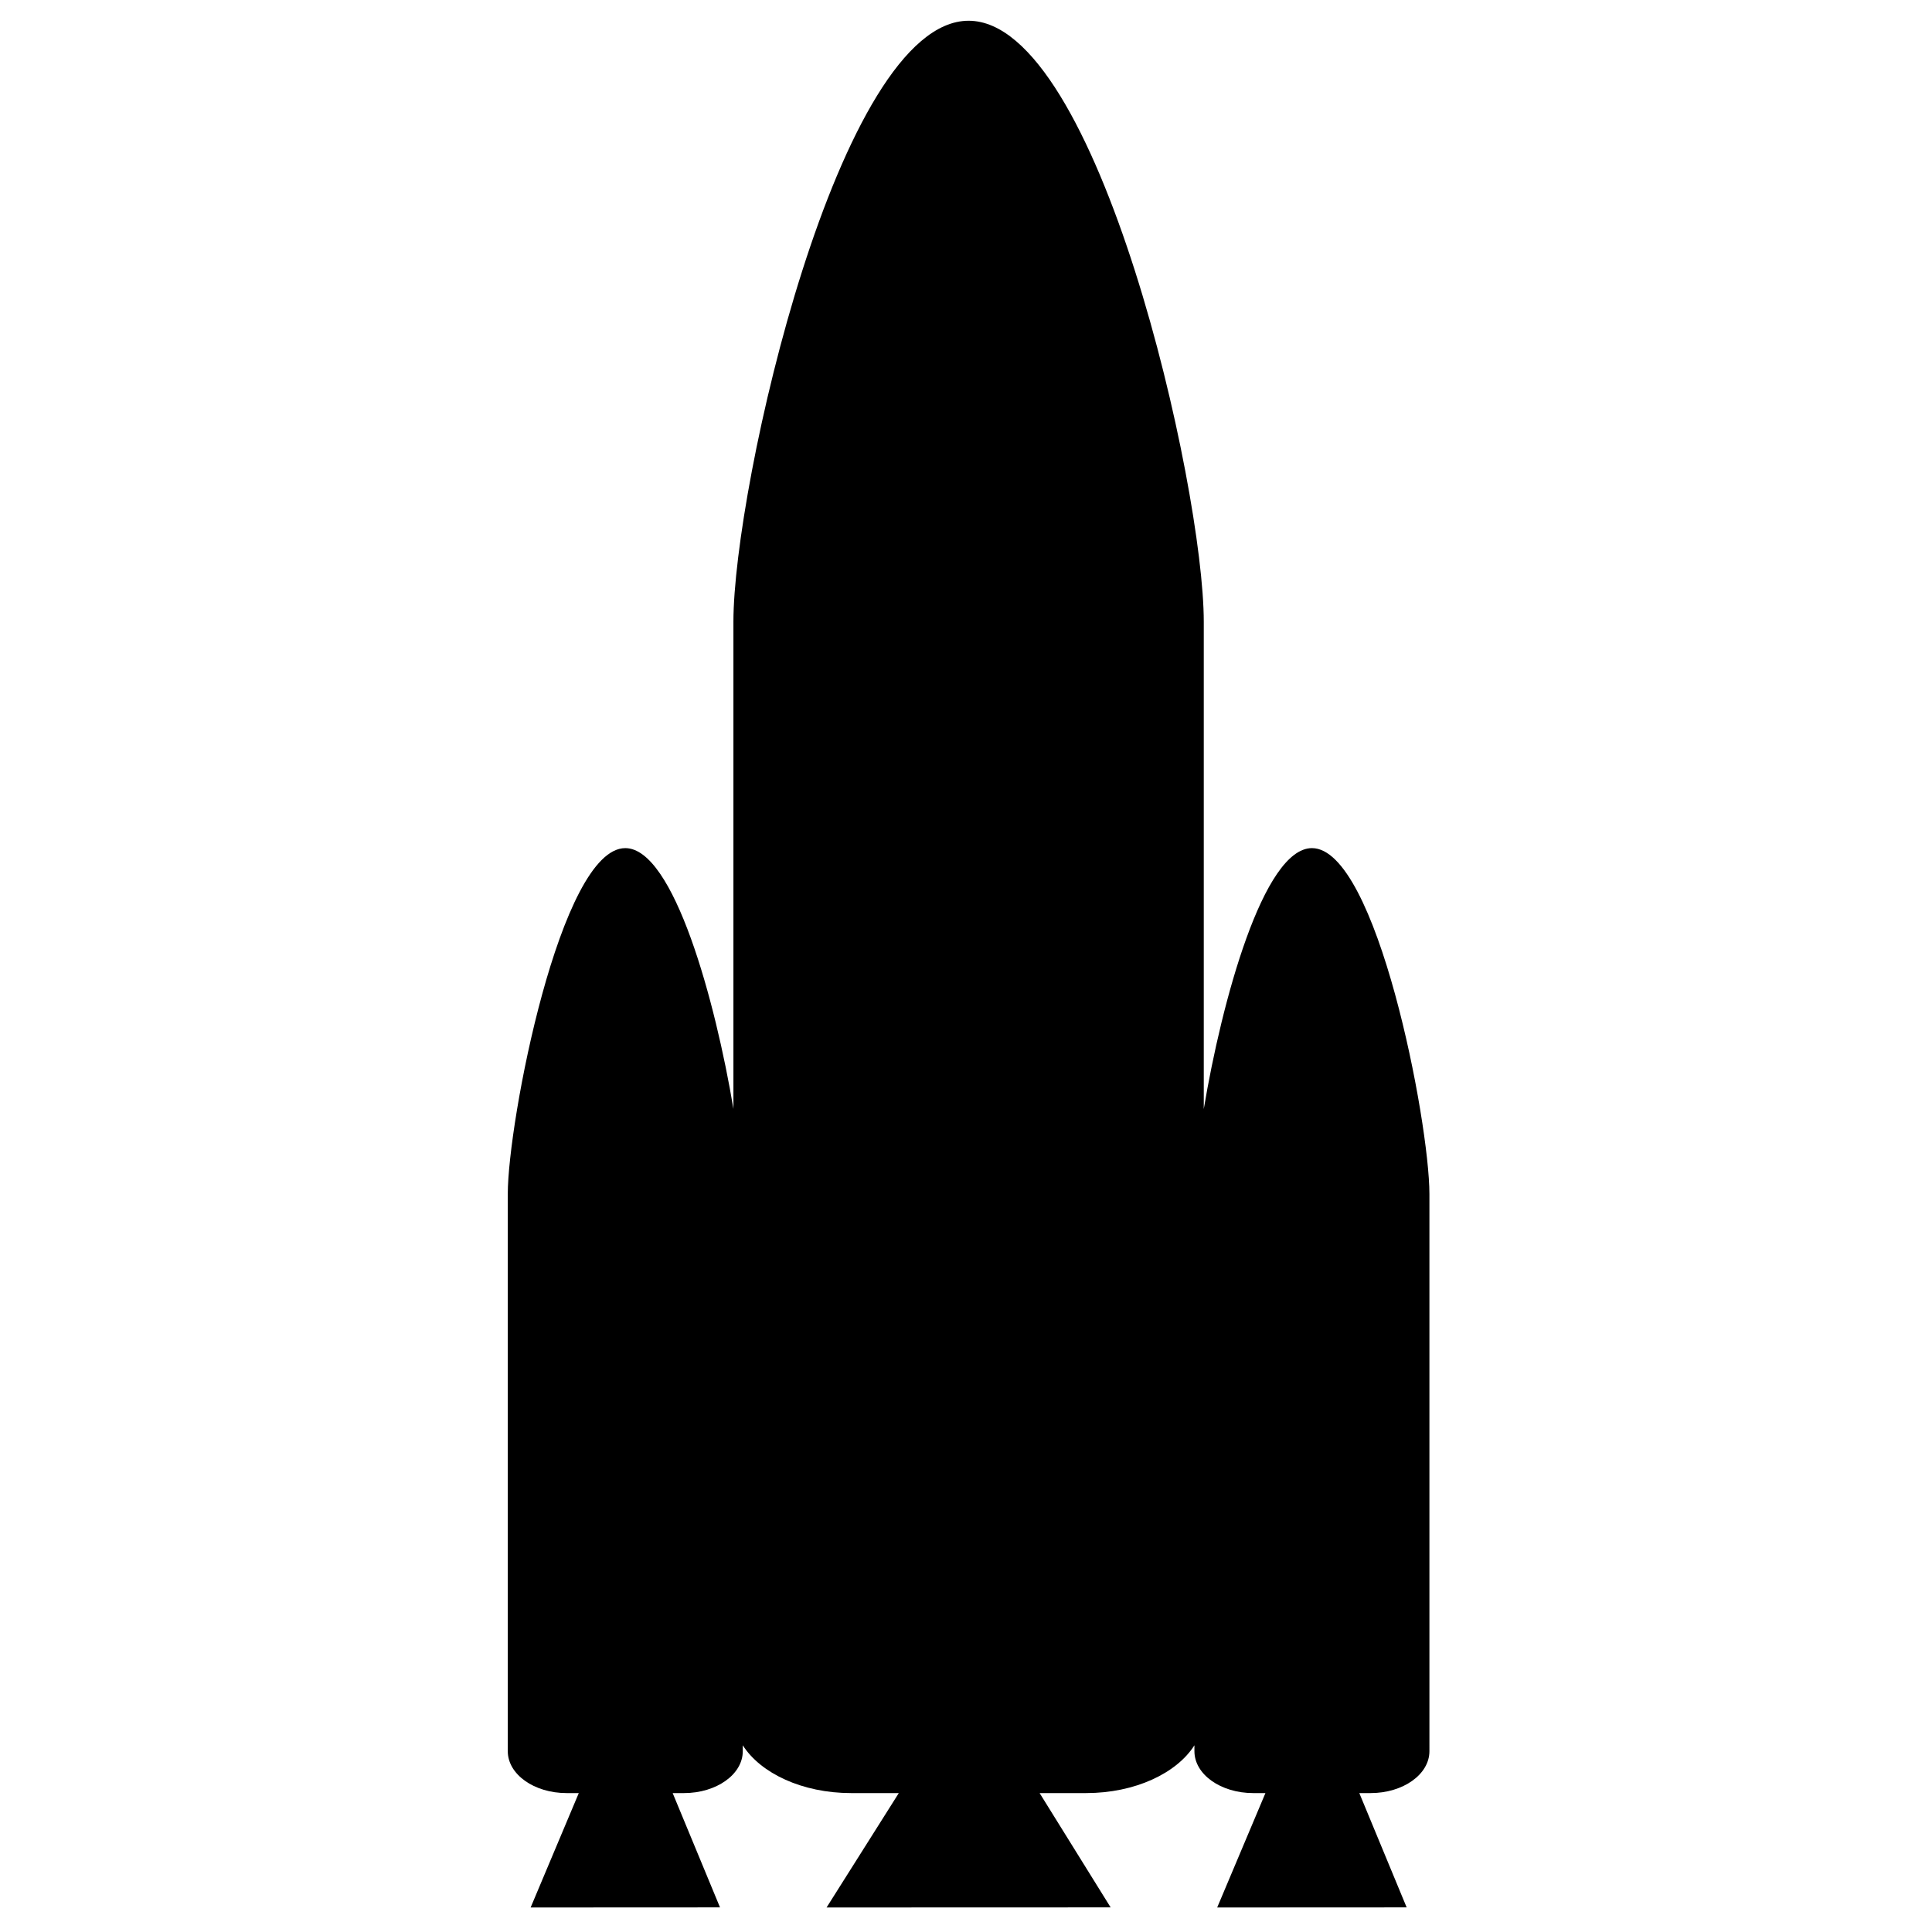<?xml version="1.0" encoding="utf-8"?>
<!-- Generator: Adobe Illustrator 15.0.0, SVG Export Plug-In . SVG Version: 6.00 Build 0)  -->
<!DOCTYPE svg PUBLIC "-//W3C//DTD SVG 1.1//EN" "http://www.w3.org/Graphics/SVG/1.1/DTD/svg11.dtd">
<svg version="1.1" id="レイヤー_1" xmlns="http://www.w3.org/2000/svg" xmlns:xlink="http://www.w3.org/1999/xlink" x="0px"
	 y="0px" width="1024px" height="1024px" viewBox="0 0 1024 1024" enable-background="new 0 0 1024 1024" xml:space="preserve">
<path d="M695.367,449.521c-25.761,0-47.848,81.383-57.341,138.295V329.545c0-71.389-55.812-318.568-124.65-318.545
	c-68.86-0.023-124.675,247.156-124.65,318.545v258.176c-9.492-56.889-31.581-138.199-57.316-138.199
	c-34.37,0-62.277,145.259-62.277,183.279v295.385c0,12.26,13.953,22.182,31.15,22.182h6.487l-25.521,60.635l100.369-0.049
	l-25.093-60.586h6.034c17.197,0,31.127-9.922,31.127-22.182v-3.148c9.493,14.885,31.604,25.33,57.389,25.33h25.308l-38.283,60.635
	l150.555-0.049l-37.639-60.586h24.663c25.809,0,47.943-10.445,57.389-25.33v3.148c0,12.26,13.931,22.182,31.15,22.182h6.488
	l-25.569,60.635l100.417-0.049l-25.093-60.586h6.011c17.222,0,31.151-9.922,31.151-22.182V632.848
	C757.622,594.781,729.763,449.521,695.367,449.521z"/>
</svg>
